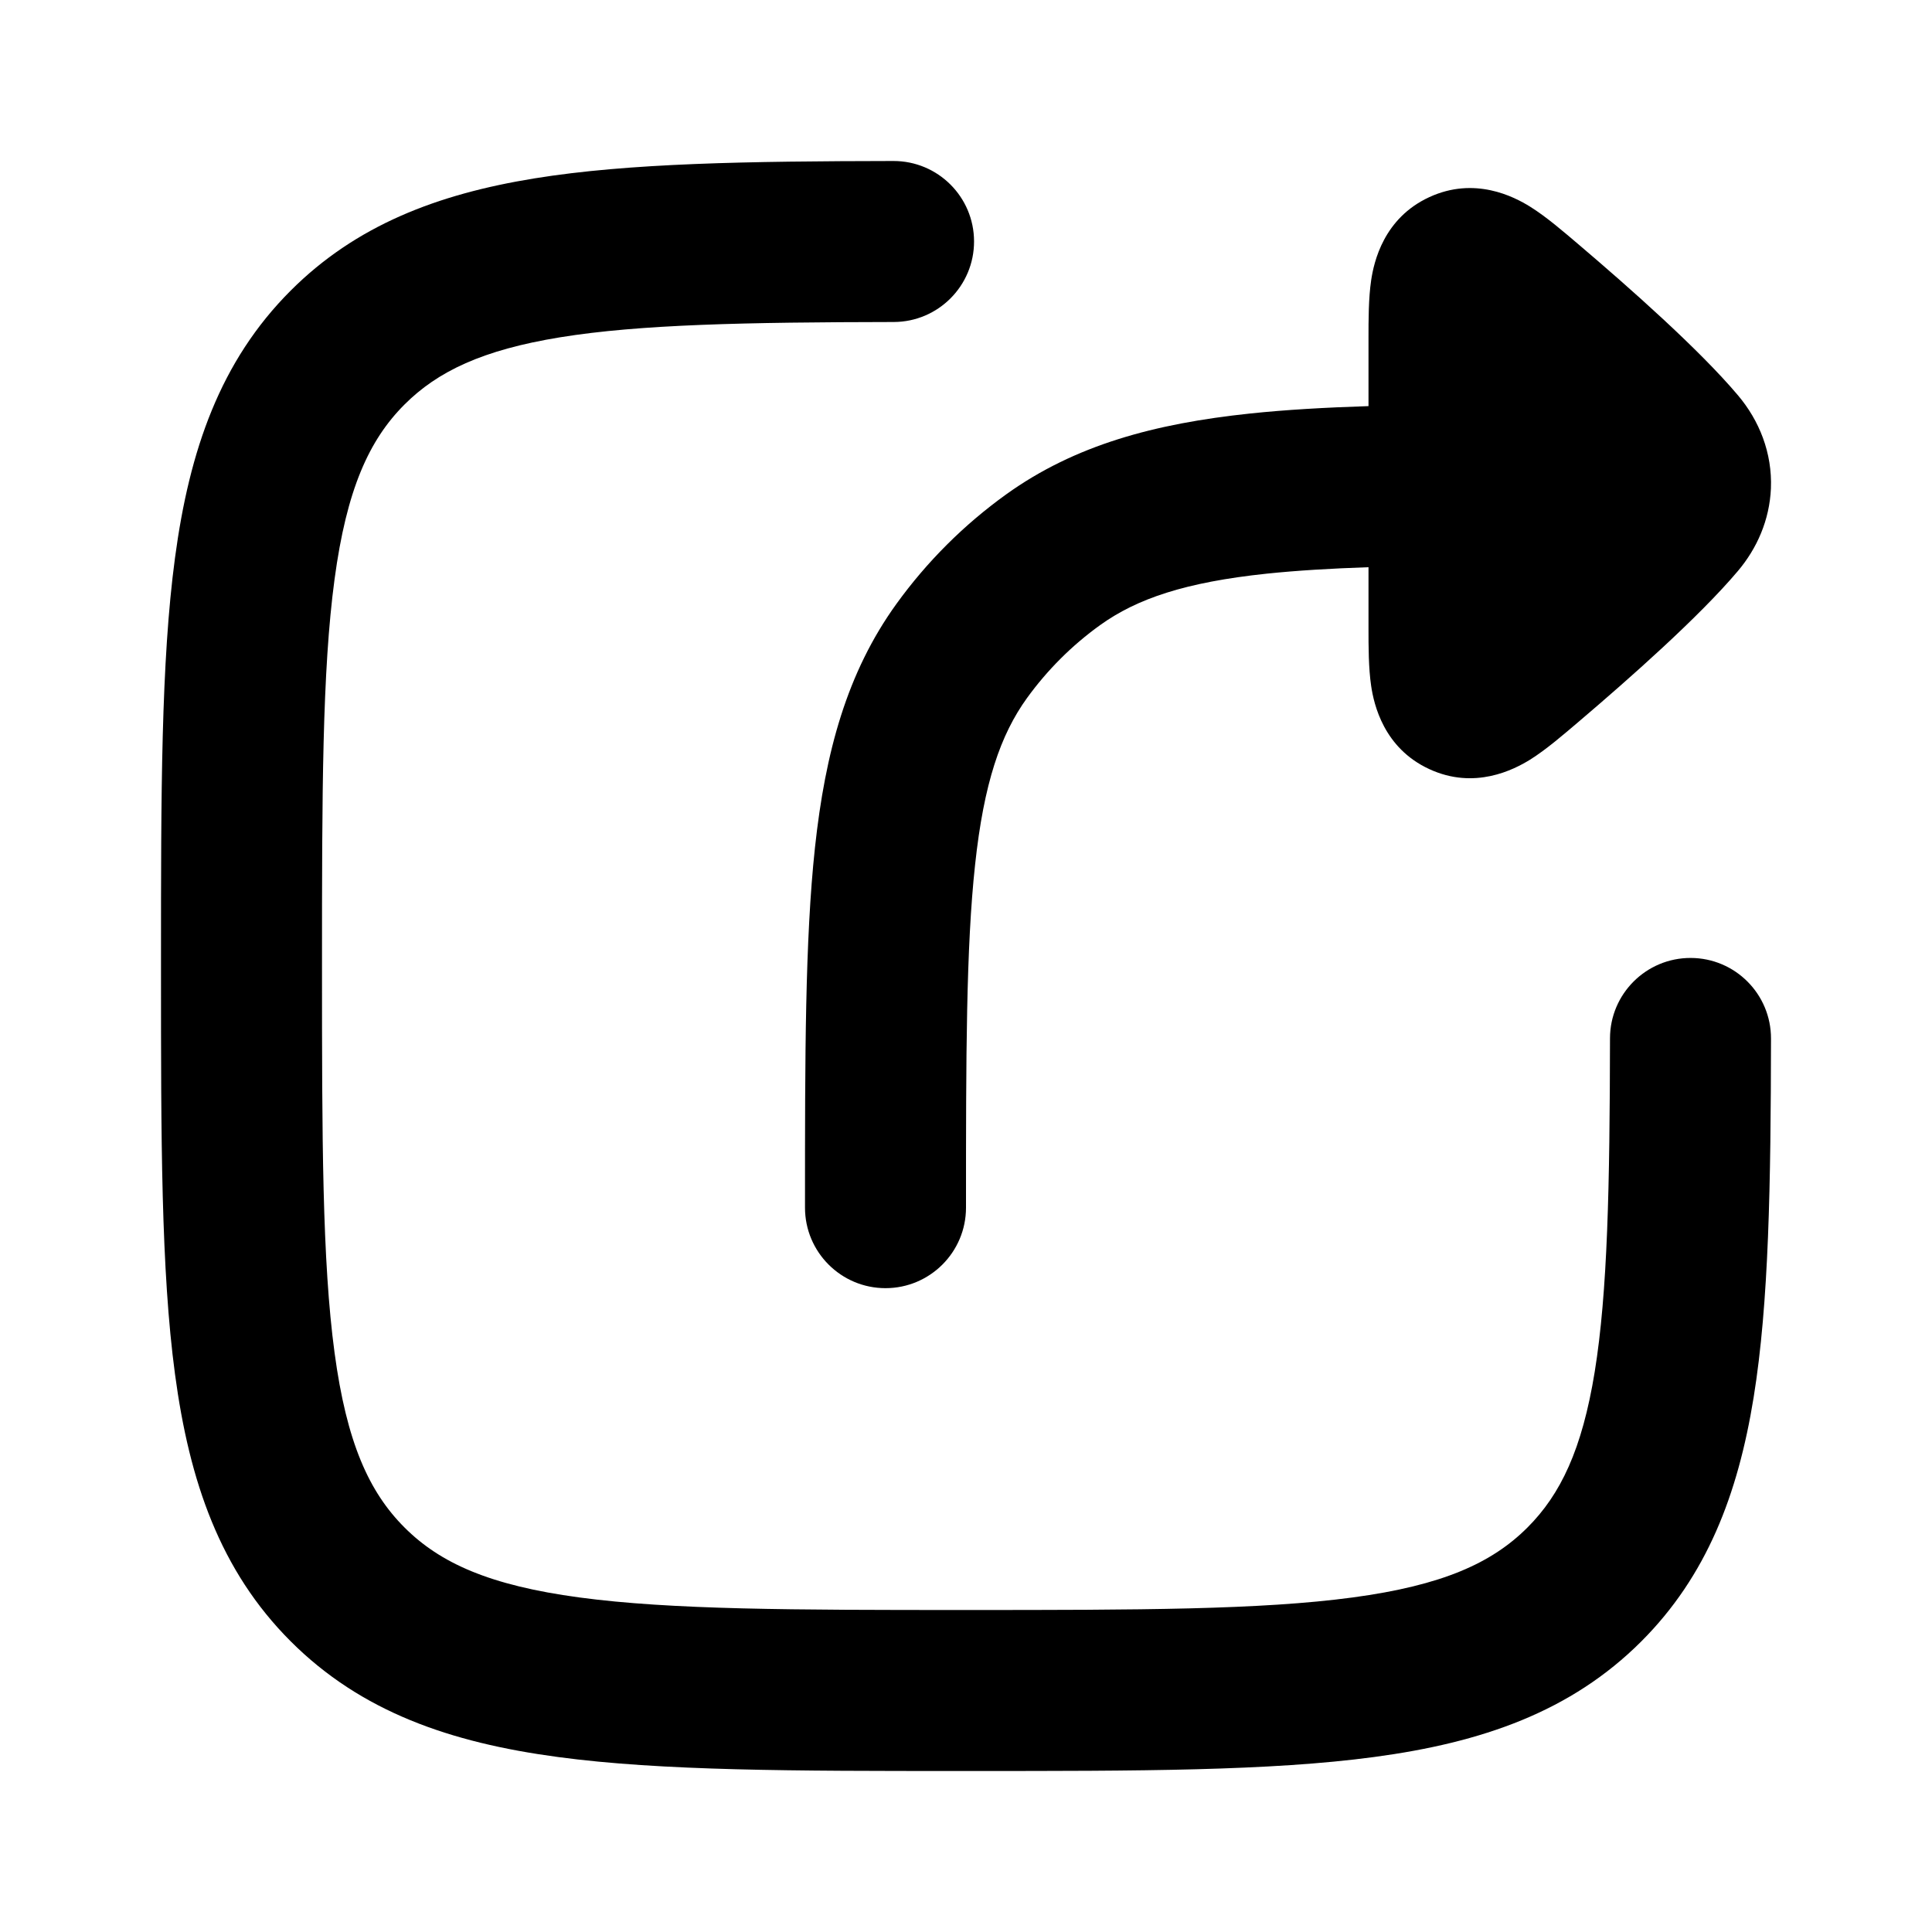 <svg width="24" height="24" viewBox="0 0 24 24" xmlns="http://www.w3.org/2000/svg">
    <path class="pr-icon-bulk-primary" fill-rule="evenodd" clip-rule="evenodd" d="M19.609 3.036C20.244 3.576 21.11 4.342 21.589 4.91C21.854 5.223 22.017 5.626 21.999 6.068C21.982 6.461 21.825 6.814 21.589 7.093C21.11 7.661 20.244 8.427 19.609 8.967C19.431 9.118 19.21 9.31 19.007 9.437C18.806 9.561 18.318 9.815 17.755 9.554C17.189 9.293 17.067 8.751 17.033 8.521C17 8.299 17 8.028 17 7.801C17 7.549 17 7.298 17 7.046C16.53 7.062 16.113 7.087 15.737 7.126C14.723 7.233 14.123 7.437 13.665 7.766C13.316 8.017 13.01 8.323 12.758 8.671C12.428 9.128 12.222 9.728 12.113 10.741C12.001 11.773 12 13.111 12 15.002C12 15.554 11.552 16.002 11 16.002C10.448 16.002 10 15.554 10 15.002L10 14.943C10 13.124 10 11.678 10.124 10.527C10.252 9.344 10.52 8.354 11.137 7.5C11.515 6.977 11.974 6.519 12.498 6.142C13.354 5.527 14.345 5.262 15.527 5.137C15.973 5.09 16.462 5.062 17 5.045C17 4.764 17 4.483 17 4.202C17 3.975 17 3.704 17.033 3.482C17.067 3.252 17.189 2.71 17.755 2.449C18.318 2.189 18.806 2.442 19.007 2.567C19.21 2.693 19.431 2.885 19.609 3.036Z" />
    <path class="pr-icon-bulk-secondary" fill-rule="evenodd" clip-rule="evenodd" d="M12.1 2.998C12.101 3.55 11.654 3.999 11.102 4C9.261 4.003 7.952 4.029 6.958 4.19C5.993 4.347 5.436 4.614 5.025 5.025C4.583 5.467 4.306 6.081 4.156 7.195C4.002 8.338 4 9.85 4 12C4 14.149 4.002 15.661 4.156 16.804C4.306 17.919 4.583 18.533 5.025 18.975C5.467 19.417 6.081 19.694 7.196 19.844C8.339 19.998 9.851 20 12 20C14.15 20 15.662 19.998 16.805 19.844C17.919 19.694 18.533 19.417 18.975 18.975C19.386 18.564 19.653 18.007 19.81 17.042C19.971 16.048 19.997 14.739 20 12.898C20.001 12.346 20.45 11.899 21.002 11.9C21.554 11.901 22.001 12.349 22 12.902C21.997 14.71 21.975 16.182 21.784 17.361C21.588 18.57 21.2 19.578 20.39 20.389C19.514 21.265 18.408 21.647 17.071 21.826C15.779 22 14.133 22 12.074 22H11.926C9.868 22 8.221 22 6.929 21.826C5.593 21.647 4.487 21.265 3.611 20.389C2.735 19.513 2.353 18.407 2.174 17.071C2 15.779 2 14.132 2 12.074L2 11.926C2 9.867 2 8.221 2.174 6.929C2.353 5.592 2.735 4.486 3.611 3.61C4.421 2.8 5.43 2.412 6.639 2.216C7.818 2.025 9.29 2.003 11.098 2C11.651 1.999 12.099 2.446 12.1 2.998Z" />
</svg>
